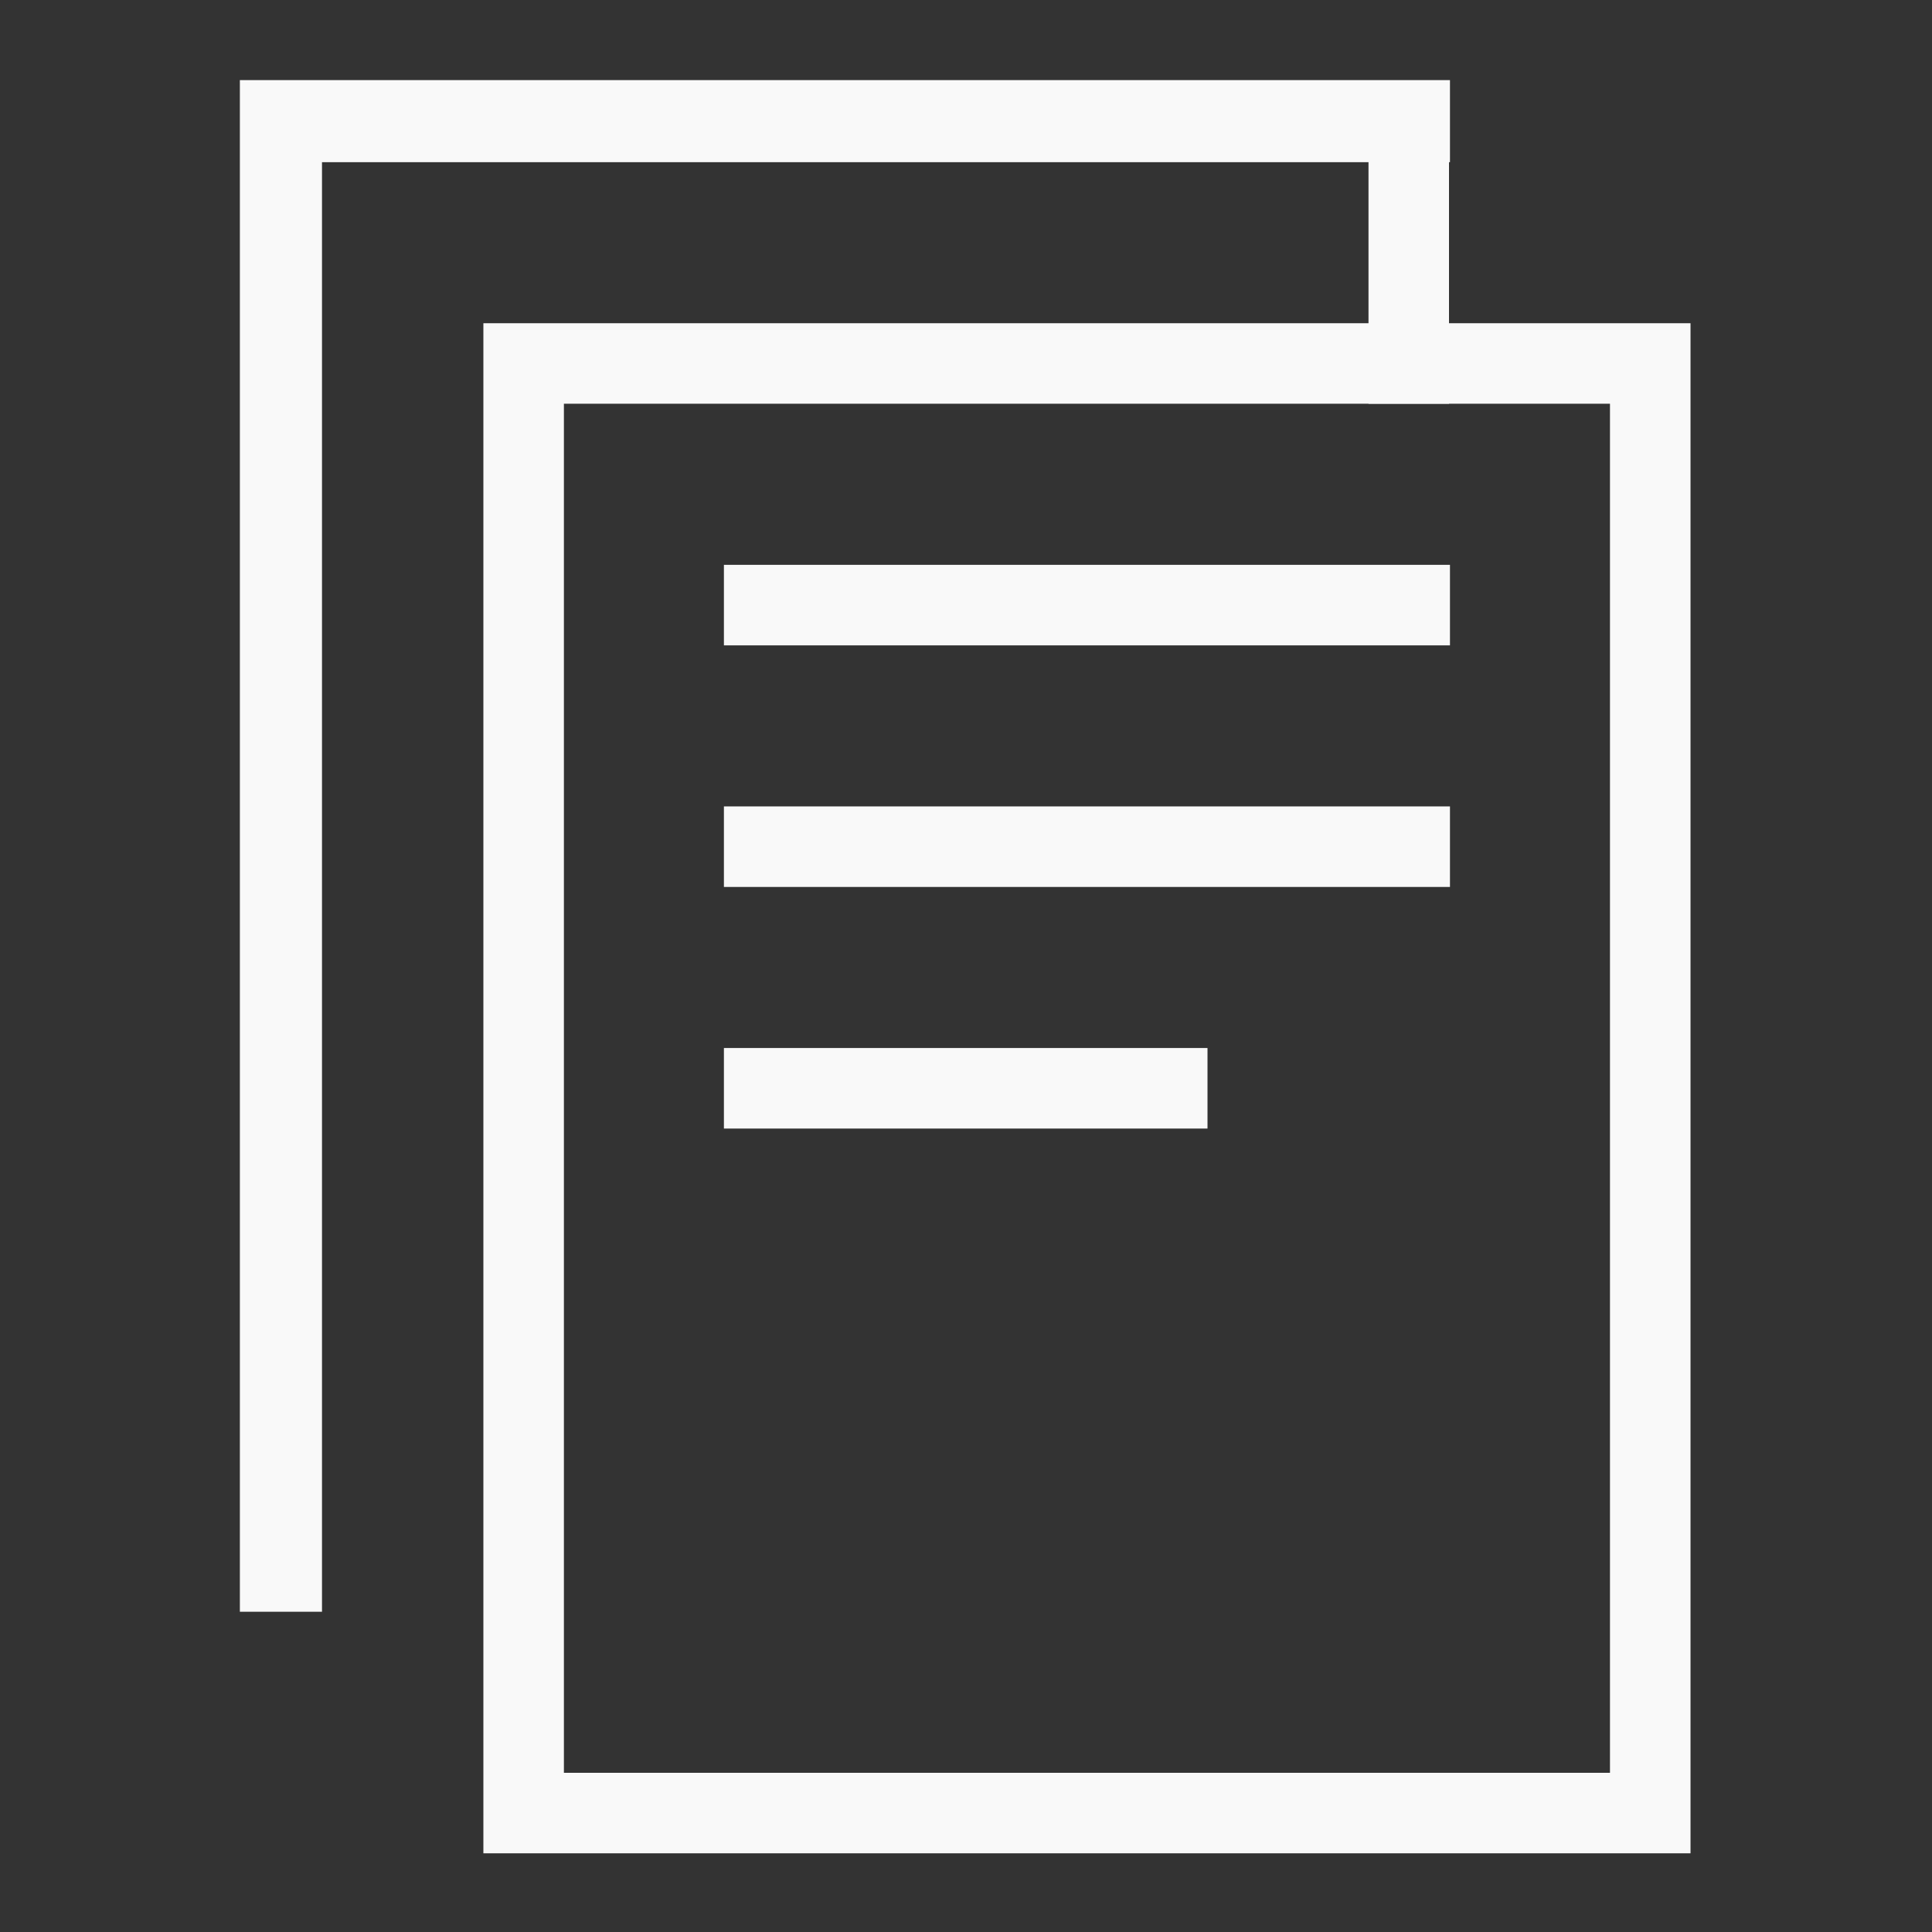 <?xml version="1.0" encoding="UTF-8" standalone="no"?>
<!-- Created with Inkscape (http://www.inkscape.org/) -->

<svg
   xmlns:dc="http://purl.org/dc/elements/1.1/"
   xmlns:cc="http://creativecommons.org/ns#"
   xmlns:rdf="http://www.w3.org/1999/02/22-rdf-syntax-ns#"
   xmlns:svg="http://www.w3.org/2000/svg"
   xmlns="http://www.w3.org/2000/svg"
   xmlns:sodipodi="http://sodipodi.sourceforge.net/DTD/sodipodi-0.dtd"
   xmlns:inkscape="http://www.inkscape.org/namespaces/inkscape"
   width="96"
   height="96"
   id="svg4874"
   version="1.1"
   inkscape:version="0.92.3 (2405546, 2018-03-11)"
   viewBox="0 0 96 96"
   sodipodi:docname="edit-copy.svg">
  <rect x="0" y="0" width="96" height="96" fill="#333333" stroke="none"/>
  <defs
     id="defs4876" />
  <sodipodi:namedview
     id="base"
     pagecolor="#ffffff"
     bordercolor="#666666"
     borderopacity="1.0"
     inkscape:pageopacity="0.0"
     inkscape:pageshadow="2"
     inkscape:zoom="7.0249991"
     inkscape:cx="-44.875455"
     inkscape:cy="51.594295"
     inkscape:document-units="px"
     inkscape:current-layer="g4780"
     showgrid="true"
     showborder="true"
     fit-margin-top="0"
     fit-margin-left="0"
     fit-margin-right="0"
     fit-margin-bottom="0"
     inkscape:snap-bbox="true"
     inkscape:bbox-paths="true"
     inkscape:bbox-nodes="true"
     inkscape:snap-bbox-edge-midpoints="true"
     inkscape:snap-bbox-midpoints="true"
     inkscape:object-paths="true"
     inkscape:snap-intersection-paths="true"
     inkscape:object-nodes="true"
     inkscape:snap-smooth-nodes="true"
     inkscape:snap-midpoints="true"
     inkscape:snap-object-midpoints="true"
     inkscape:snap-center="true"
     showguides="true"
     inkscape:guide-bbox="true"
     inkscape:snap-global="true"
     inkscape:window-width="2880"
     inkscape:window-height="1661"
     inkscape:window-x="0"
     inkscape:window-y="78"
     inkscape:window-maximized="1">
    <inkscape:grid
       type="xygrid"
       id="grid5451"
       empspacing="8" />
    <sodipodi:guide
       orientation="1,0"
       position="8,-8"
       id="guide4063"
       inkscape:locked="false" />
    <sodipodi:guide
       orientation="1,0"
       position="4,-8"
       id="guide4065"
       inkscape:locked="false" />
    <sodipodi:guide
       orientation="0,1"
       position="-8,88"
       id="guide4067"
       inkscape:locked="false" />
    <sodipodi:guide
       orientation="0,1"
       position="-8,92"
       id="guide4069"
       inkscape:locked="false" />
    <sodipodi:guide
       orientation="0,1"
       position="104,4"
       id="guide4071"
       inkscape:locked="false" />
    <sodipodi:guide
       orientation="0,1"
       position="-5,8"
       id="guide4073"
       inkscape:locked="false" />
    <sodipodi:guide
       orientation="1,0"
       position="92,-8"
       id="guide4075"
       inkscape:locked="false" />
    <sodipodi:guide
       orientation="1,0"
       position="88,-8"
       id="guide4077"
       inkscape:locked="false" />
    <sodipodi:guide
       orientation="0,1"
       position="-8,84"
       id="guide4074"
       inkscape:locked="false" />
    <sodipodi:guide
       orientation="1,0"
       position="12,-8"
       id="guide4076"
       inkscape:locked="false" />
    <sodipodi:guide
       orientation="0,1"
       position="-5,12"
       id="guide4078"
       inkscape:locked="false" />
    <sodipodi:guide
       orientation="1,0"
       position="84,-9"
       id="guide4080"
       inkscape:locked="false" />
    <sodipodi:guide
       position="48,-8"
       orientation="1,0"
       id="guide4170"
       inkscape:locked="false" />
    <sodipodi:guide
       position="-8,48"
       orientation="0,1"
       id="guide4172"
       inkscape:locked="false" />
  </sodipodi:namedview>
  <g
     inkscape:label="Layer 1"
     inkscape:groupmode="layer"
     id="layer1"
     transform="translate(67.857,-78.505)">
    <g
       transform="matrix(0,-1,-1,0,373.505,516.505)"
       id="g4845"
       style="display:inline">
      <g
         inkscape:export-ydpi="90"
         inkscape:export-xdpi="90"
         inkscape:export-filename="next01.png"
         transform="matrix(-1,0,0,1,575.943,-611)"
         id="g4778"
         inkscape:label="Layer 1">
        <g
           transform="matrix(-1,0,0,1,576,611)"
           id="g4780"
           style="display:inline">
          <path
             style="color:#000000;display:inline;overflow:visible;visibility:visible;fill:#f9f9f9;fill-opacity:1;fill-rule:nonzero;stroke:none;stroke-width:6;marker:none;enable-background:accumulate"
             d="m 409.991,405.391 -4.002,0 0,-36.077 4.002,0 z"
             id="path4212"
             inkscape:connector-curvature="0" />
          <path
             style="color:#000000;display:inline;overflow:visible;visibility:visible;fill:#f9f9f9;fill-opacity:1;fill-rule:nonzero;stroke:none;stroke-width:6;marker:none;enable-background:accumulate"
             d="m 397.987,405.391 -4.002,0 0,-36.077 4.002,0 z"
             id="path4210"
             inkscape:connector-curvature="0" />
          <path
             style="color:#000000;font-style:normal;font-variant:normal;font-weight:normal;font-stretch:normal;font-size:medium;line-height:normal;font-family:sans-serif;font-variant-ligatures:none;font-variant-position:normal;font-variant-caps:normal;font-variant-numeric:normal;font-variant-alternates:normal;font-feature-settings:normal;text-indent:0;text-align:start;text-decoration:none;text-decoration-line:none;text-decoration-style:solid;text-decoration-color:#000000;letter-spacing:normal;word-spacing:normal;text-transform:none;direction:ltr;block-progression:tb;writing-mode:lr-tb;baseline-shift:baseline;text-anchor:start;white-space:normal;shape-padding:0;clip-rule:nonzero;display:inline;overflow:visible;visibility:visible;opacity:1;isolation:auto;mix-blend-mode:normal;color-interpolation:sRGB;color-interpolation-filters:linearRGB;solid-color:#000000;solid-opacity:1;fill:#f9f9f9;fill-opacity:1;fill-rule:nonzero;stroke:none;stroke-width:4.001;stroke-linecap:butt;stroke-linejoin:miter;stroke-miterlimit:4;stroke-dasharray:none;stroke-dashoffset:0;stroke-opacity:1;marker:none;color-rendering:auto;image-rendering:auto;shape-rendering:auto;text-rendering:auto;enable-background:accumulate"
             d="m 345.967,357.361 0,59.982 76.029,0 0,-2 0,-57.982 -76.029,0 z m 4,4.002 68.029,0 0,51.979 -68.029,0 0,-51.979 z"
             id="rect4154"
             inkscape:connector-curvature="0" />
          <path
             inkscape:connector-curvature="0"
             style="color:#000000;display:inline;overflow:visible;visibility:visible;opacity:1;fill:#f9f9f9;fill-opacity:1;fill-rule:nonzero;stroke:none;stroke-width:6;stroke-linecap:butt;stroke-linejoin:miter;stroke-miterlimit:4;stroke-dasharray:none;stroke-dashoffset:0;stroke-opacity:1;marker:none;enable-background:accumulate"
             d="m 434.076,429.443 -6.299,0 -69.806,0 0,-4.081 72.028,0 0,-56.048 4.076,0 0,54.116 z"
             id="rect4156"
             sodipodi:nodetypes="ccccccccc" />
          <path
             inkscape:connector-curvature="0"
             id="path4214"
             d="m 385.982,405.391 -4.002,0 0,-24.029 4.002,0 z"
             style="color:#000000;display:inline;overflow:visible;visibility:visible;fill:#f9f9f9;fill-opacity:1;fill-rule:nonzero;stroke:none;stroke-width:6;marker:none;enable-background:accumulate" />
          <rect
             style="color:#000000;display:inline;overflow:visible;visibility:visible;opacity:1;fill:#f9f9f9;fill-opacity:1;fill-rule:nonzero;stroke:none;stroke-width:4;stroke-linecap:butt;stroke-linejoin:miter;stroke-miterlimit:4;stroke-dasharray:none;stroke-dashoffset:0;stroke-opacity:1;marker:none;enable-background:accumulate"
             id="rect4158"
             width="4"
             height="16.006"
             x="-373.362"
             y="-434.001"
             transform="matrix(0,-1,-1,0,0,0)" />
        </g>
      </g>
    </g>
  </g>
</svg>
